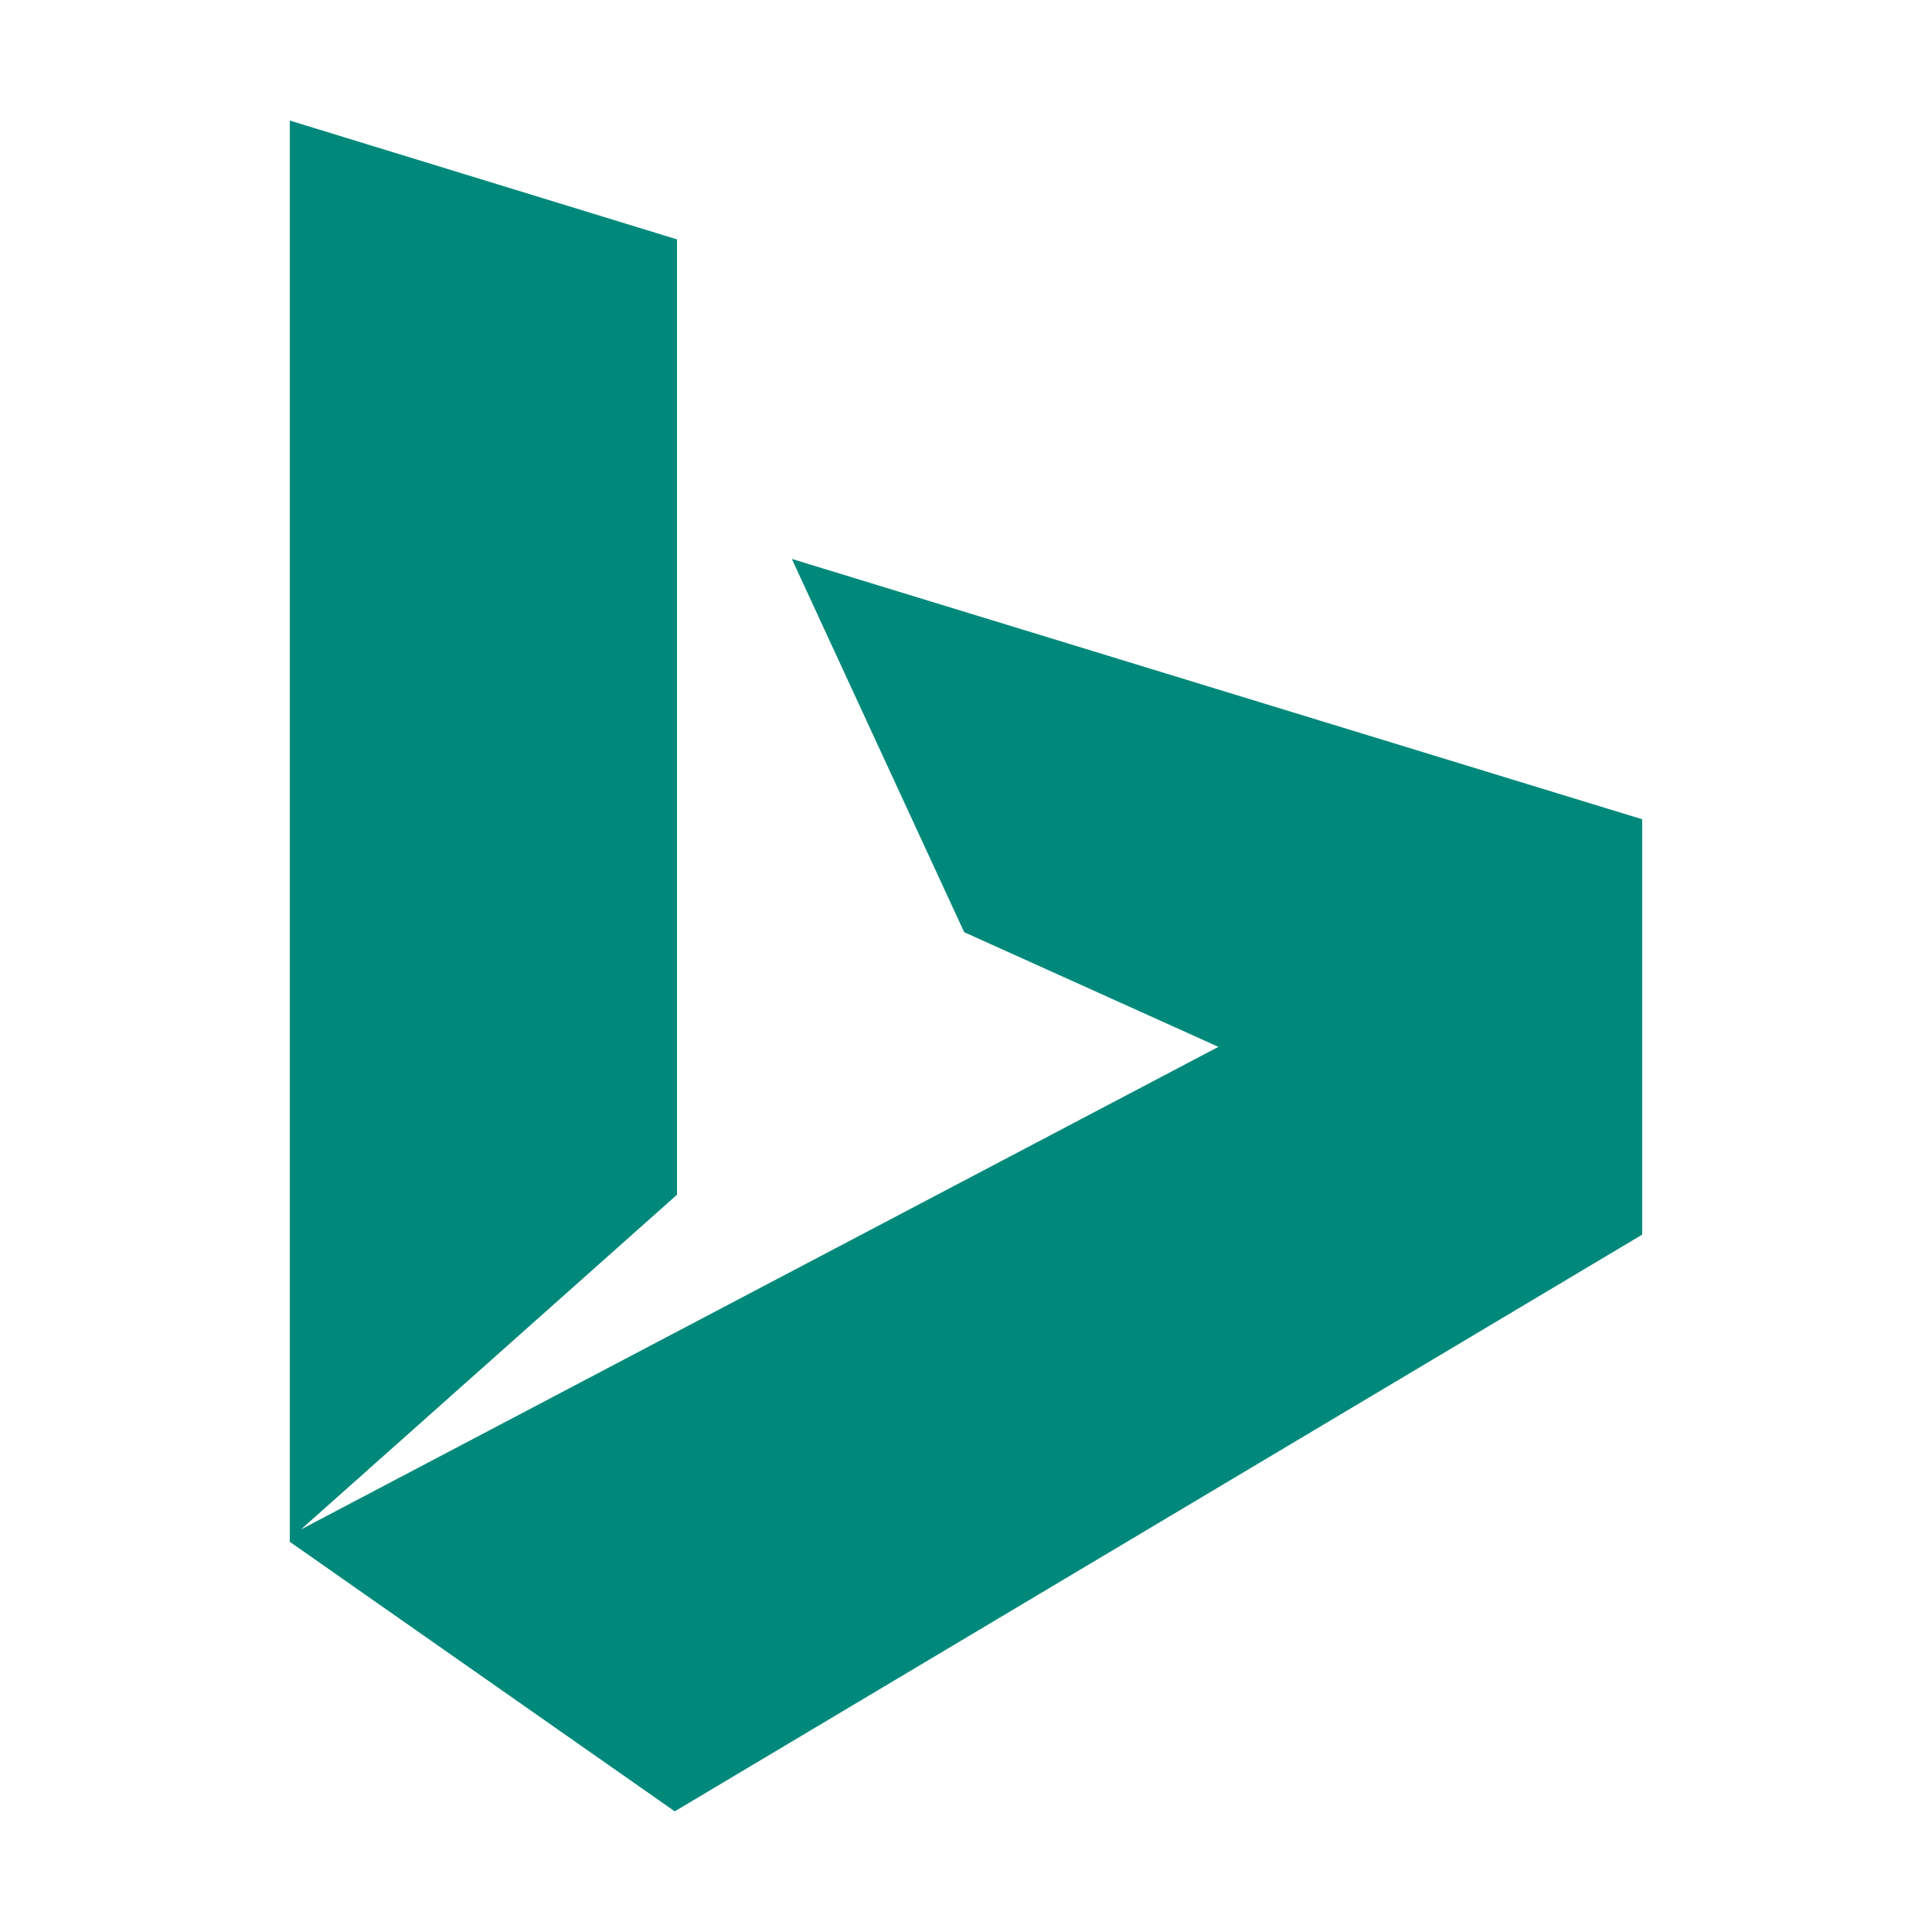 <svg xmlns="http://www.w3.org/2000/svg" width="20" height="20" fill="none"><path d="M8.197 5.786 9.981 9.65l2.632 1.187-9.498 4.996 3.893-3.465V2.478L3 1.248v14.713l3.985 2.79L17 12.781v-4.3L8.197 5.786z" fill="#00897B"/></svg>